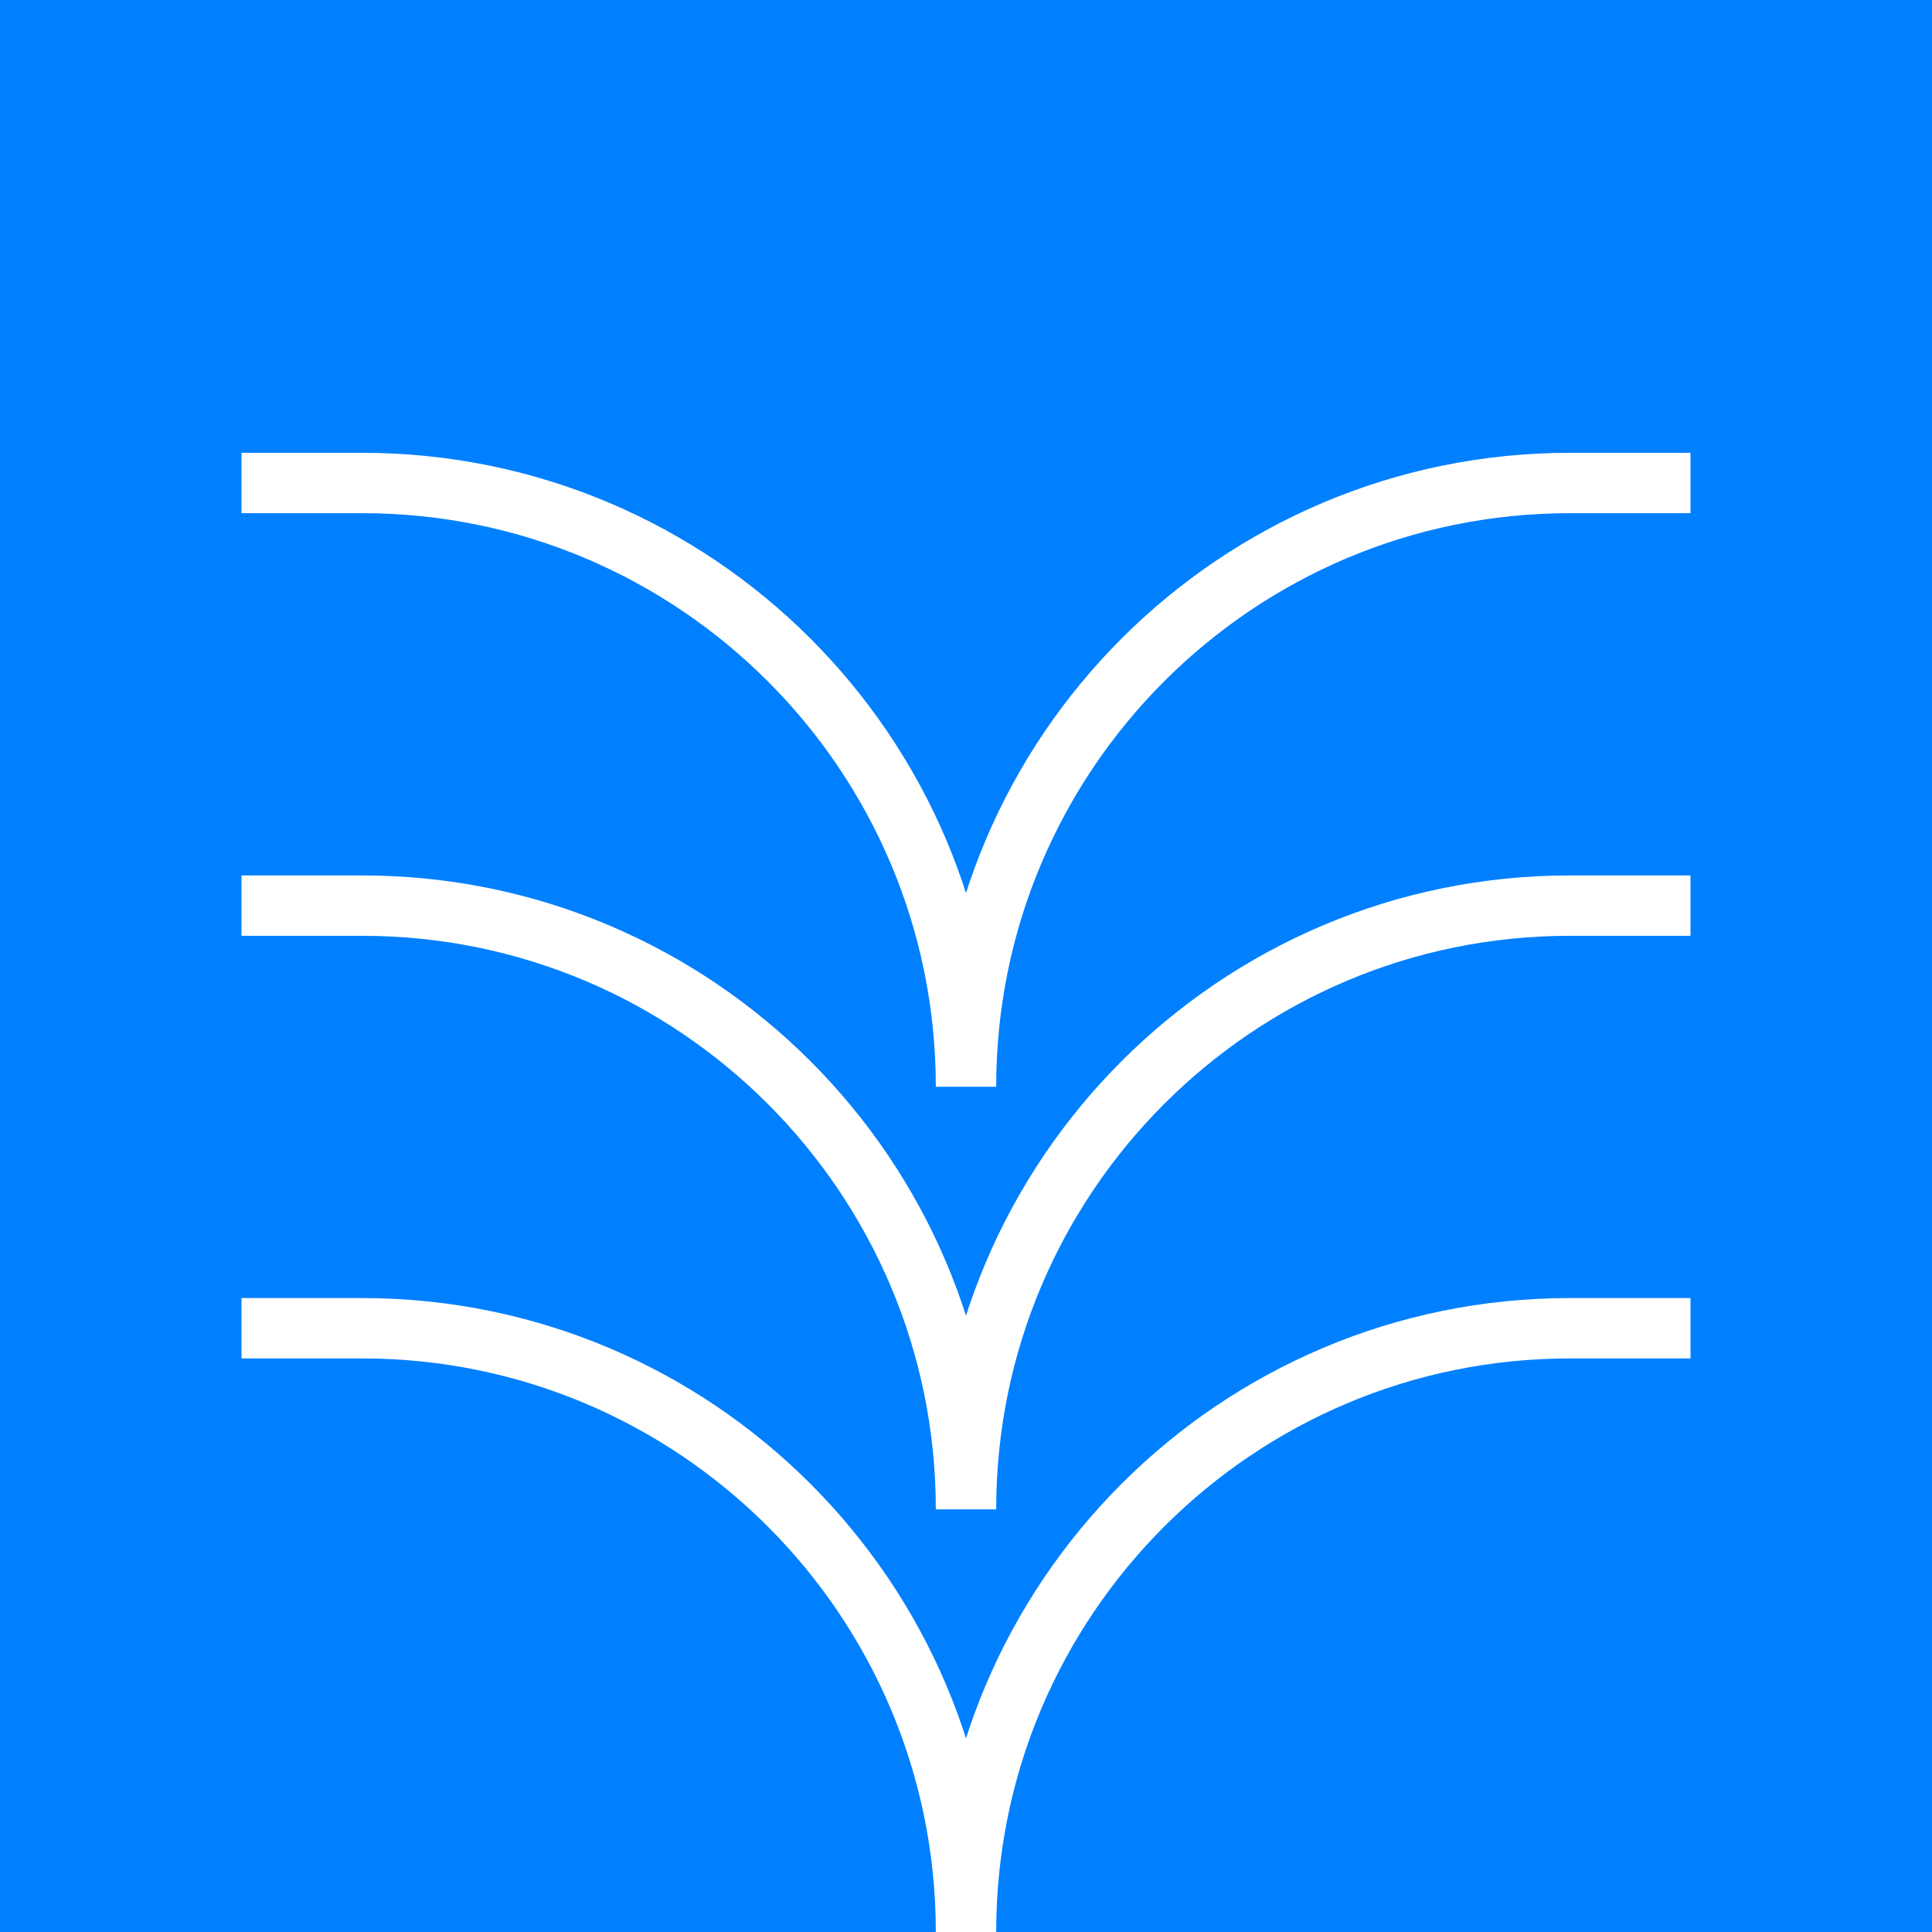 
<svg width="32" height="32" viewBox="0 0 32 32" fill="none" xmlns="http://www.w3.org/2000/svg">
  <rect width="32" height="32" fill="#0080ff"/>
  <path d="M4 15H6C11.52 15 16 19.48 16 25C16 19.48 20.48 15 26 15H28" stroke="white" strokeWidth="2.5" strokeLinecap="round" strokeLinejoin="round"/>
  <path d="M4 8H6C11.52 8 16 12.48 16 18C16 12.48 20.48 8 26 8H28" stroke="white" strokeWidth="2.5" strokeLinecap="round" strokeLinejoin="round"/>
  <path d="M4 22H6C11.52 22 16 26.48 16 32C16 26.48 20.48 22 26 22H28" stroke="white" strokeWidth="2.5" strokeLinecap="round" strokeLinejoin="round"/>
</svg>
